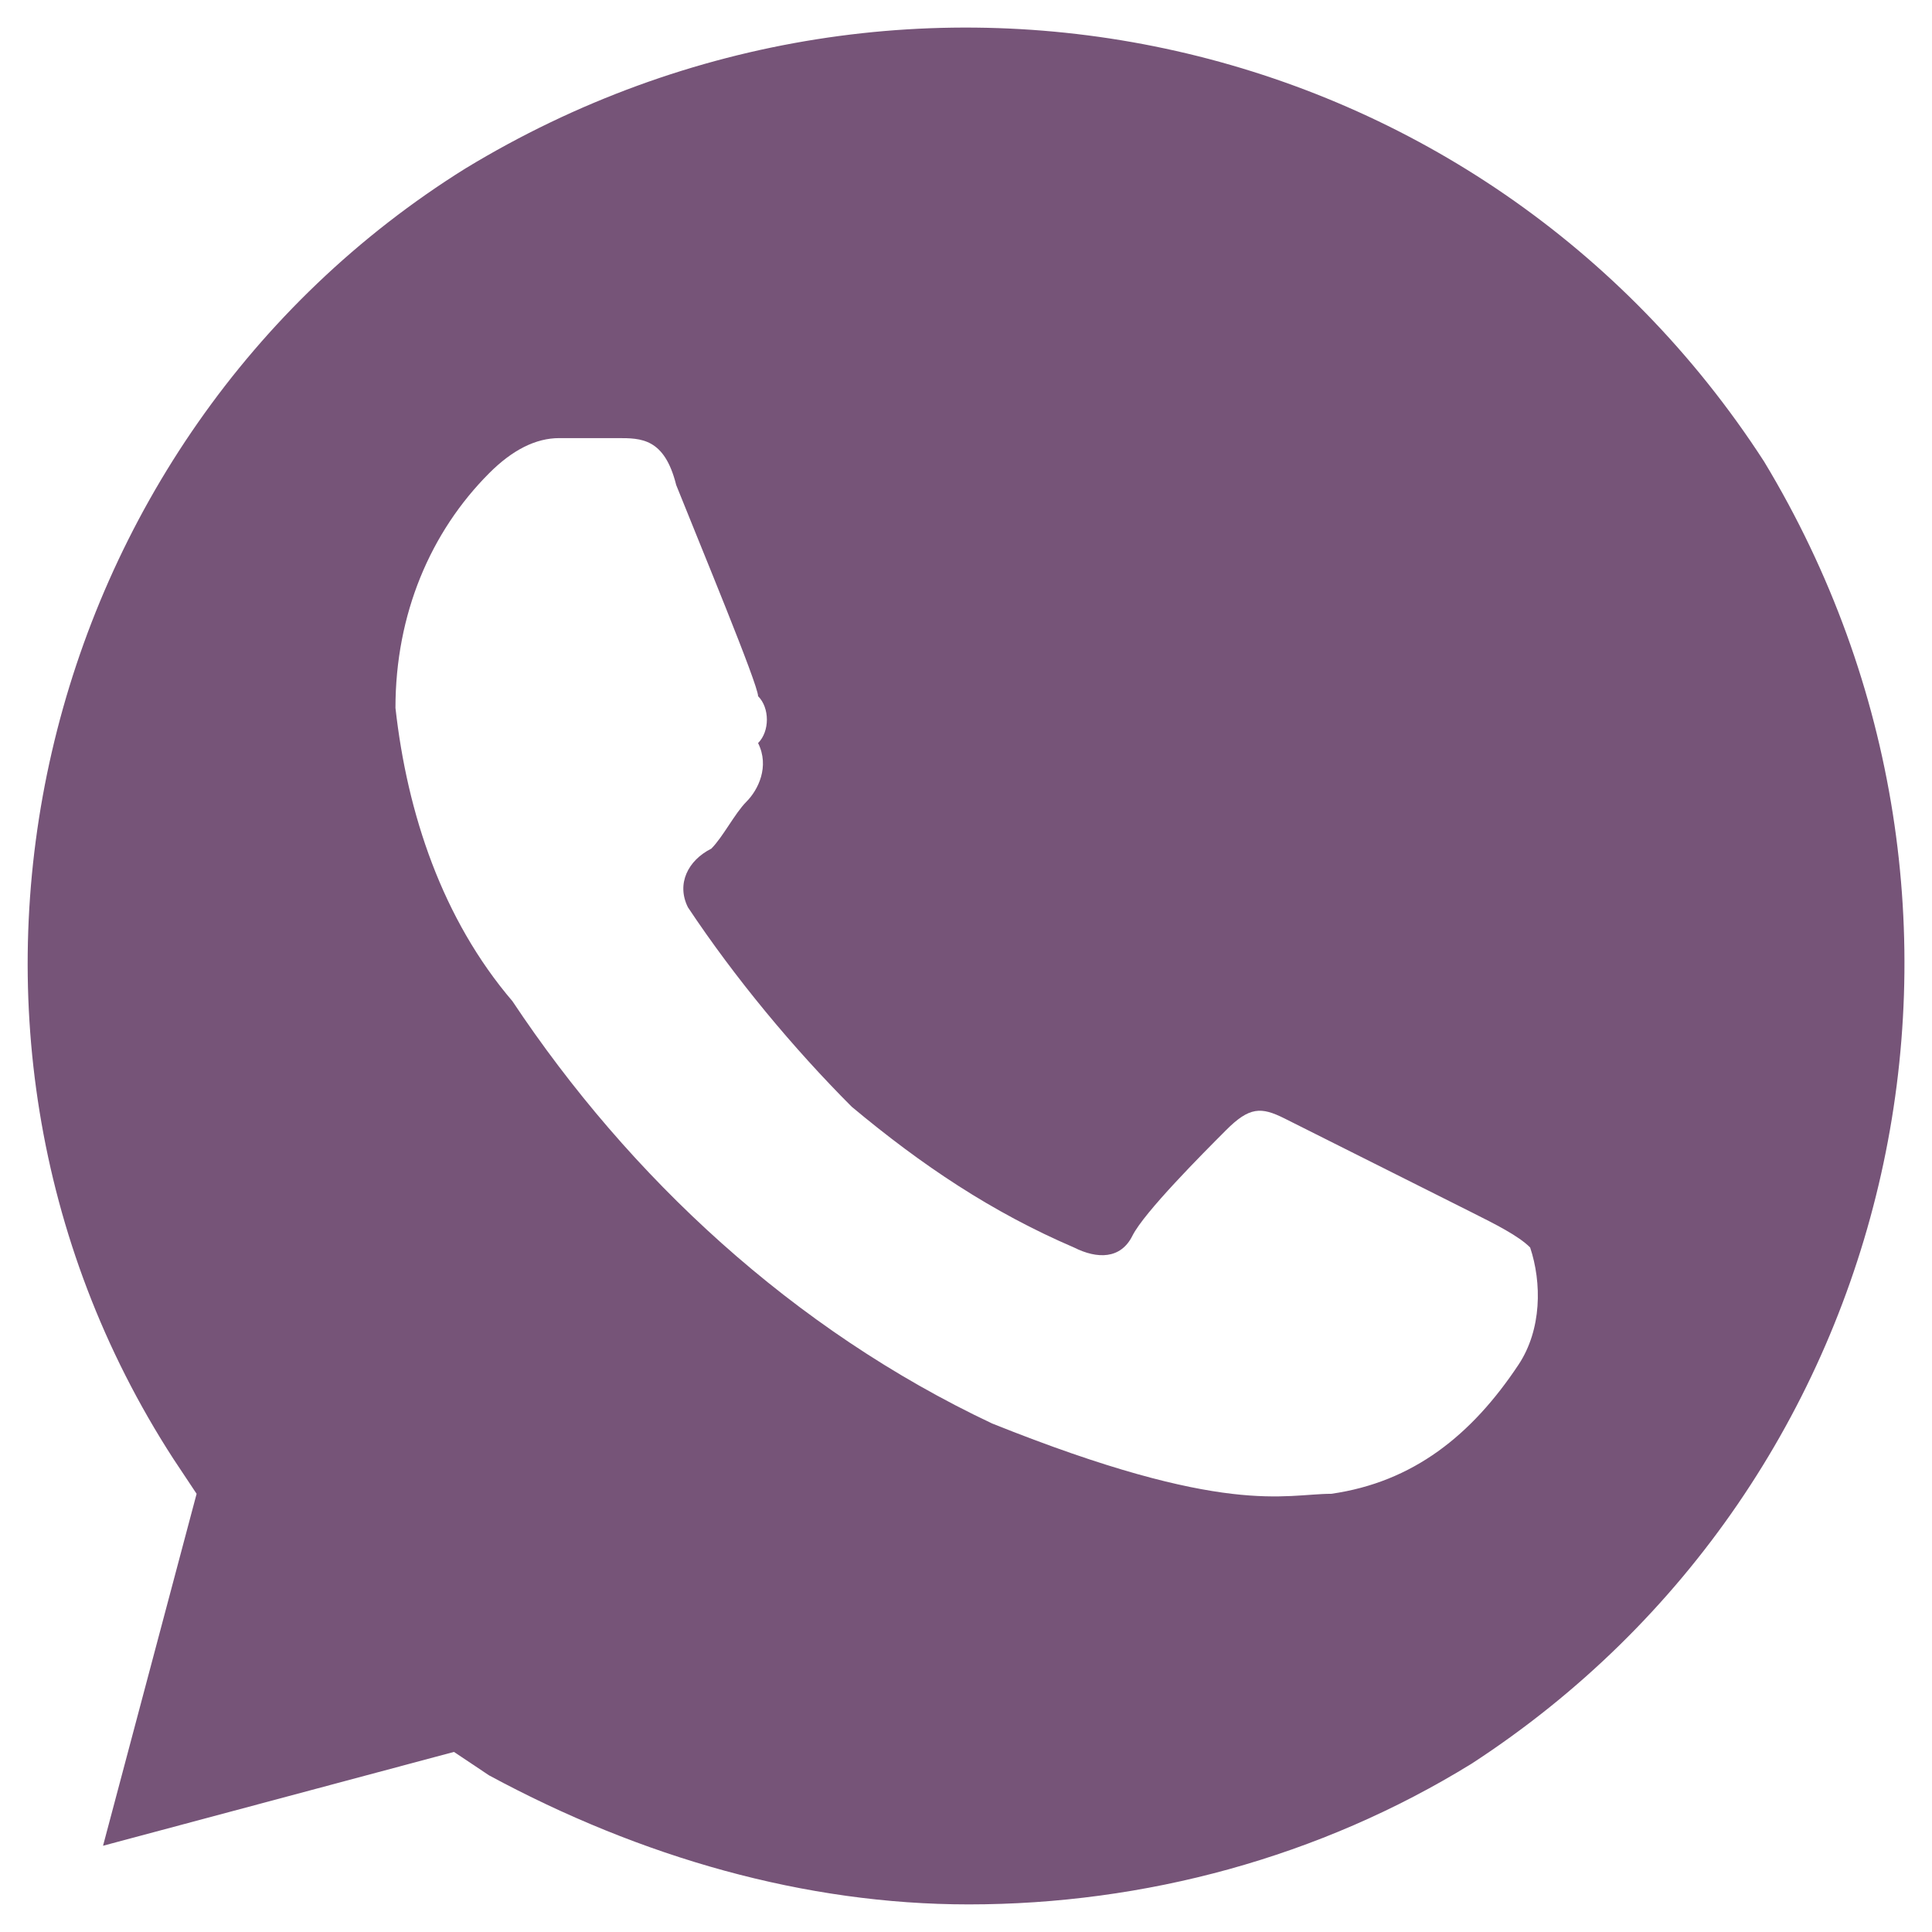 <svg width="42" height="42" viewBox="0 0 42 42" fill="none" xmlns="http://www.w3.org/2000/svg">
<path d="M38.35 10.034C32.247 0.599 19.786 -2.206 10.123 3.659C0.714 9.524 -2.338 22.274 3.766 31.709L4.274 32.474L2.24 40.125L9.869 38.085L10.632 38.595C13.938 40.38 17.498 41.4 21.058 41.4C24.872 41.4 28.687 40.38 31.993 38.34C41.402 32.219 44.199 19.724 38.35 10.034ZM33.01 29.669C31.993 31.2 30.721 32.219 28.941 32.474C27.924 32.474 26.652 32.984 21.567 30.945C17.243 28.904 13.683 25.59 11.14 21.765C9.614 19.979 8.852 17.684 8.597 15.389C8.597 13.349 9.36 11.564 10.632 10.289C11.14 9.779 11.649 9.524 12.158 9.524H13.429C13.938 9.524 14.446 9.524 14.7 10.544C15.209 11.819 16.48 14.879 16.48 15.134C16.735 15.389 16.735 15.899 16.48 16.154C16.735 16.664 16.481 17.174 16.226 17.429C15.972 17.684 15.718 18.194 15.463 18.449C14.955 18.704 14.7 19.214 14.955 19.724C15.972 21.255 17.243 22.785 18.515 24.059C20.041 25.334 21.567 26.355 23.347 27.119C23.855 27.375 24.364 27.375 24.618 26.864C24.872 26.355 26.144 25.079 26.652 24.57C27.161 24.059 27.415 24.059 27.924 24.314L31.993 26.355C32.501 26.61 33.01 26.864 33.264 27.119C33.519 27.884 33.519 28.904 33.01 29.669Z" fill="#765478"/>
</svg>
